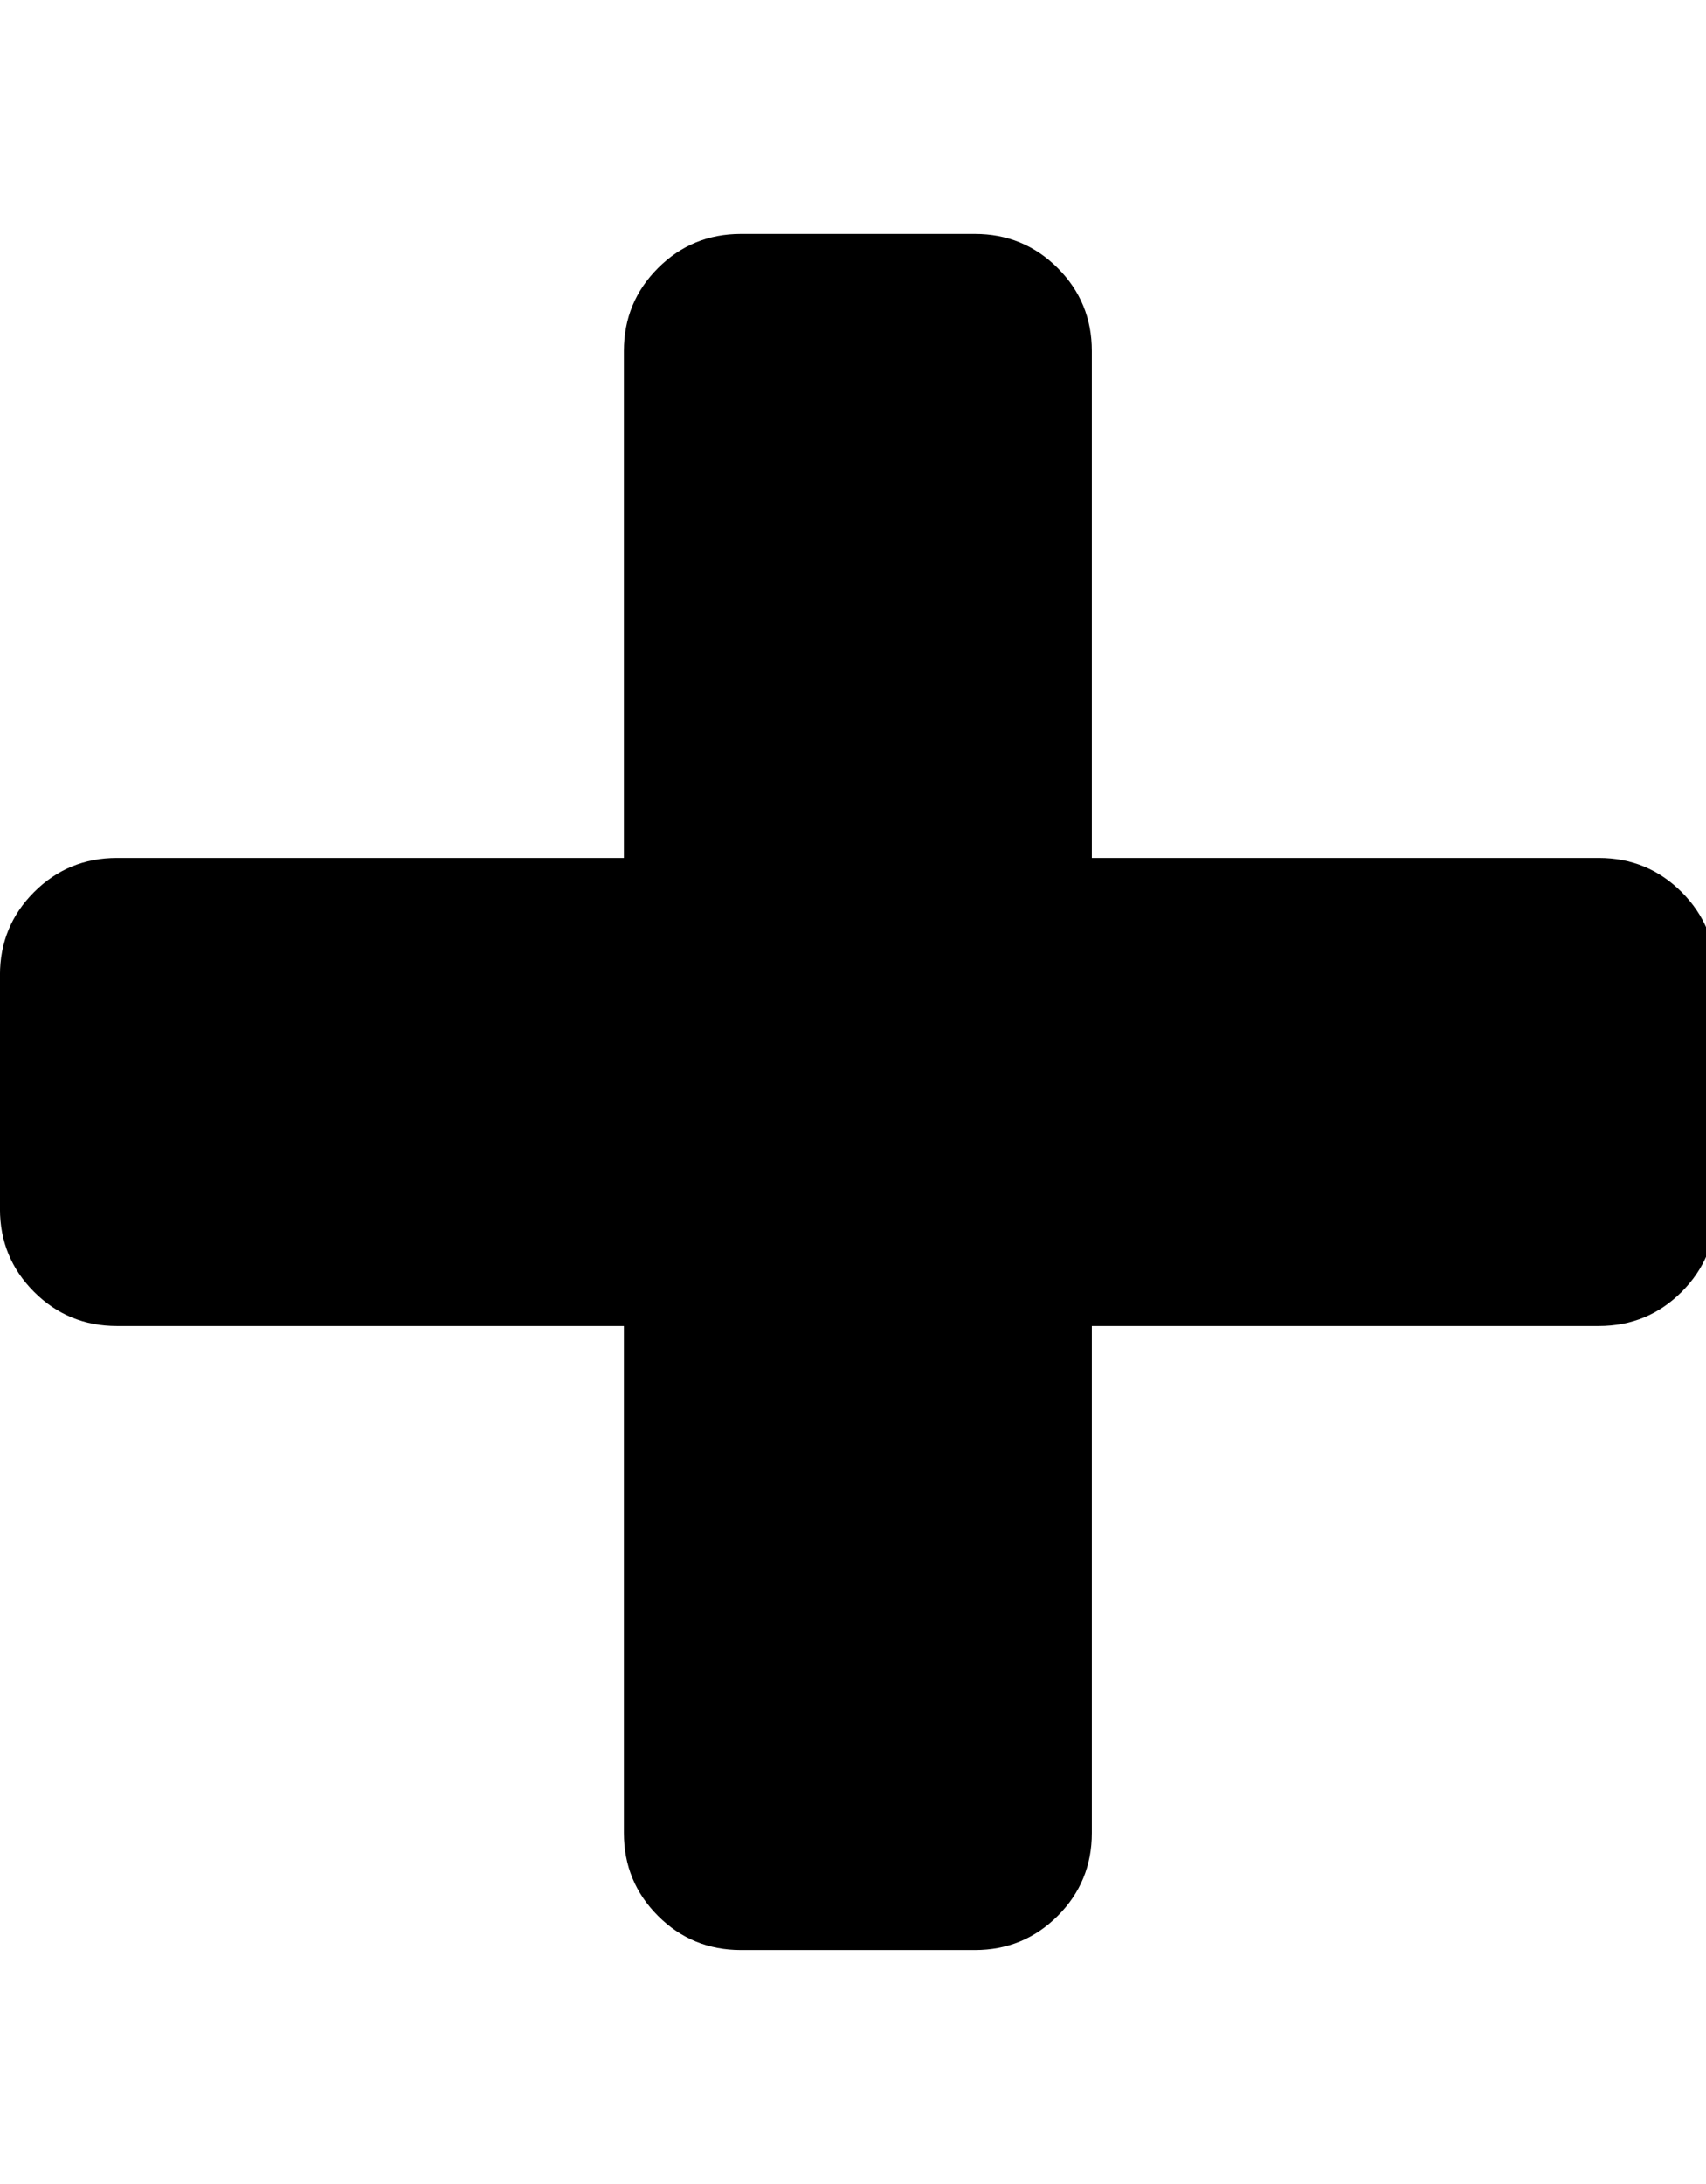 <!-- Generated by IcoMoon.io -->
<svg version="1.1" xmlns="http://www.w3.org/2000/svg" width="50" height="64" viewBox="0 0 50 64">
<title>add</title>
<path d="M50.286 28.571v6.857q0 1.429-1 2.429t-2.429 1h-14.857v14.857q0 1.429-1 2.429t-2.429 1h-6.857q-1.429 0-2.429-1t-1-2.429v-14.857h-14.857q-1.429 0-2.429-1t-1-2.429v-6.857q0-1.429 1-2.429t2.429-1h14.857v-14.857q0-1.429 1-2.429t2.429-1h6.857q1.429 0 2.429 1t1 2.429v14.857h14.857q1.429 0 2.429 1t1 2.429z"></path>
</svg>
